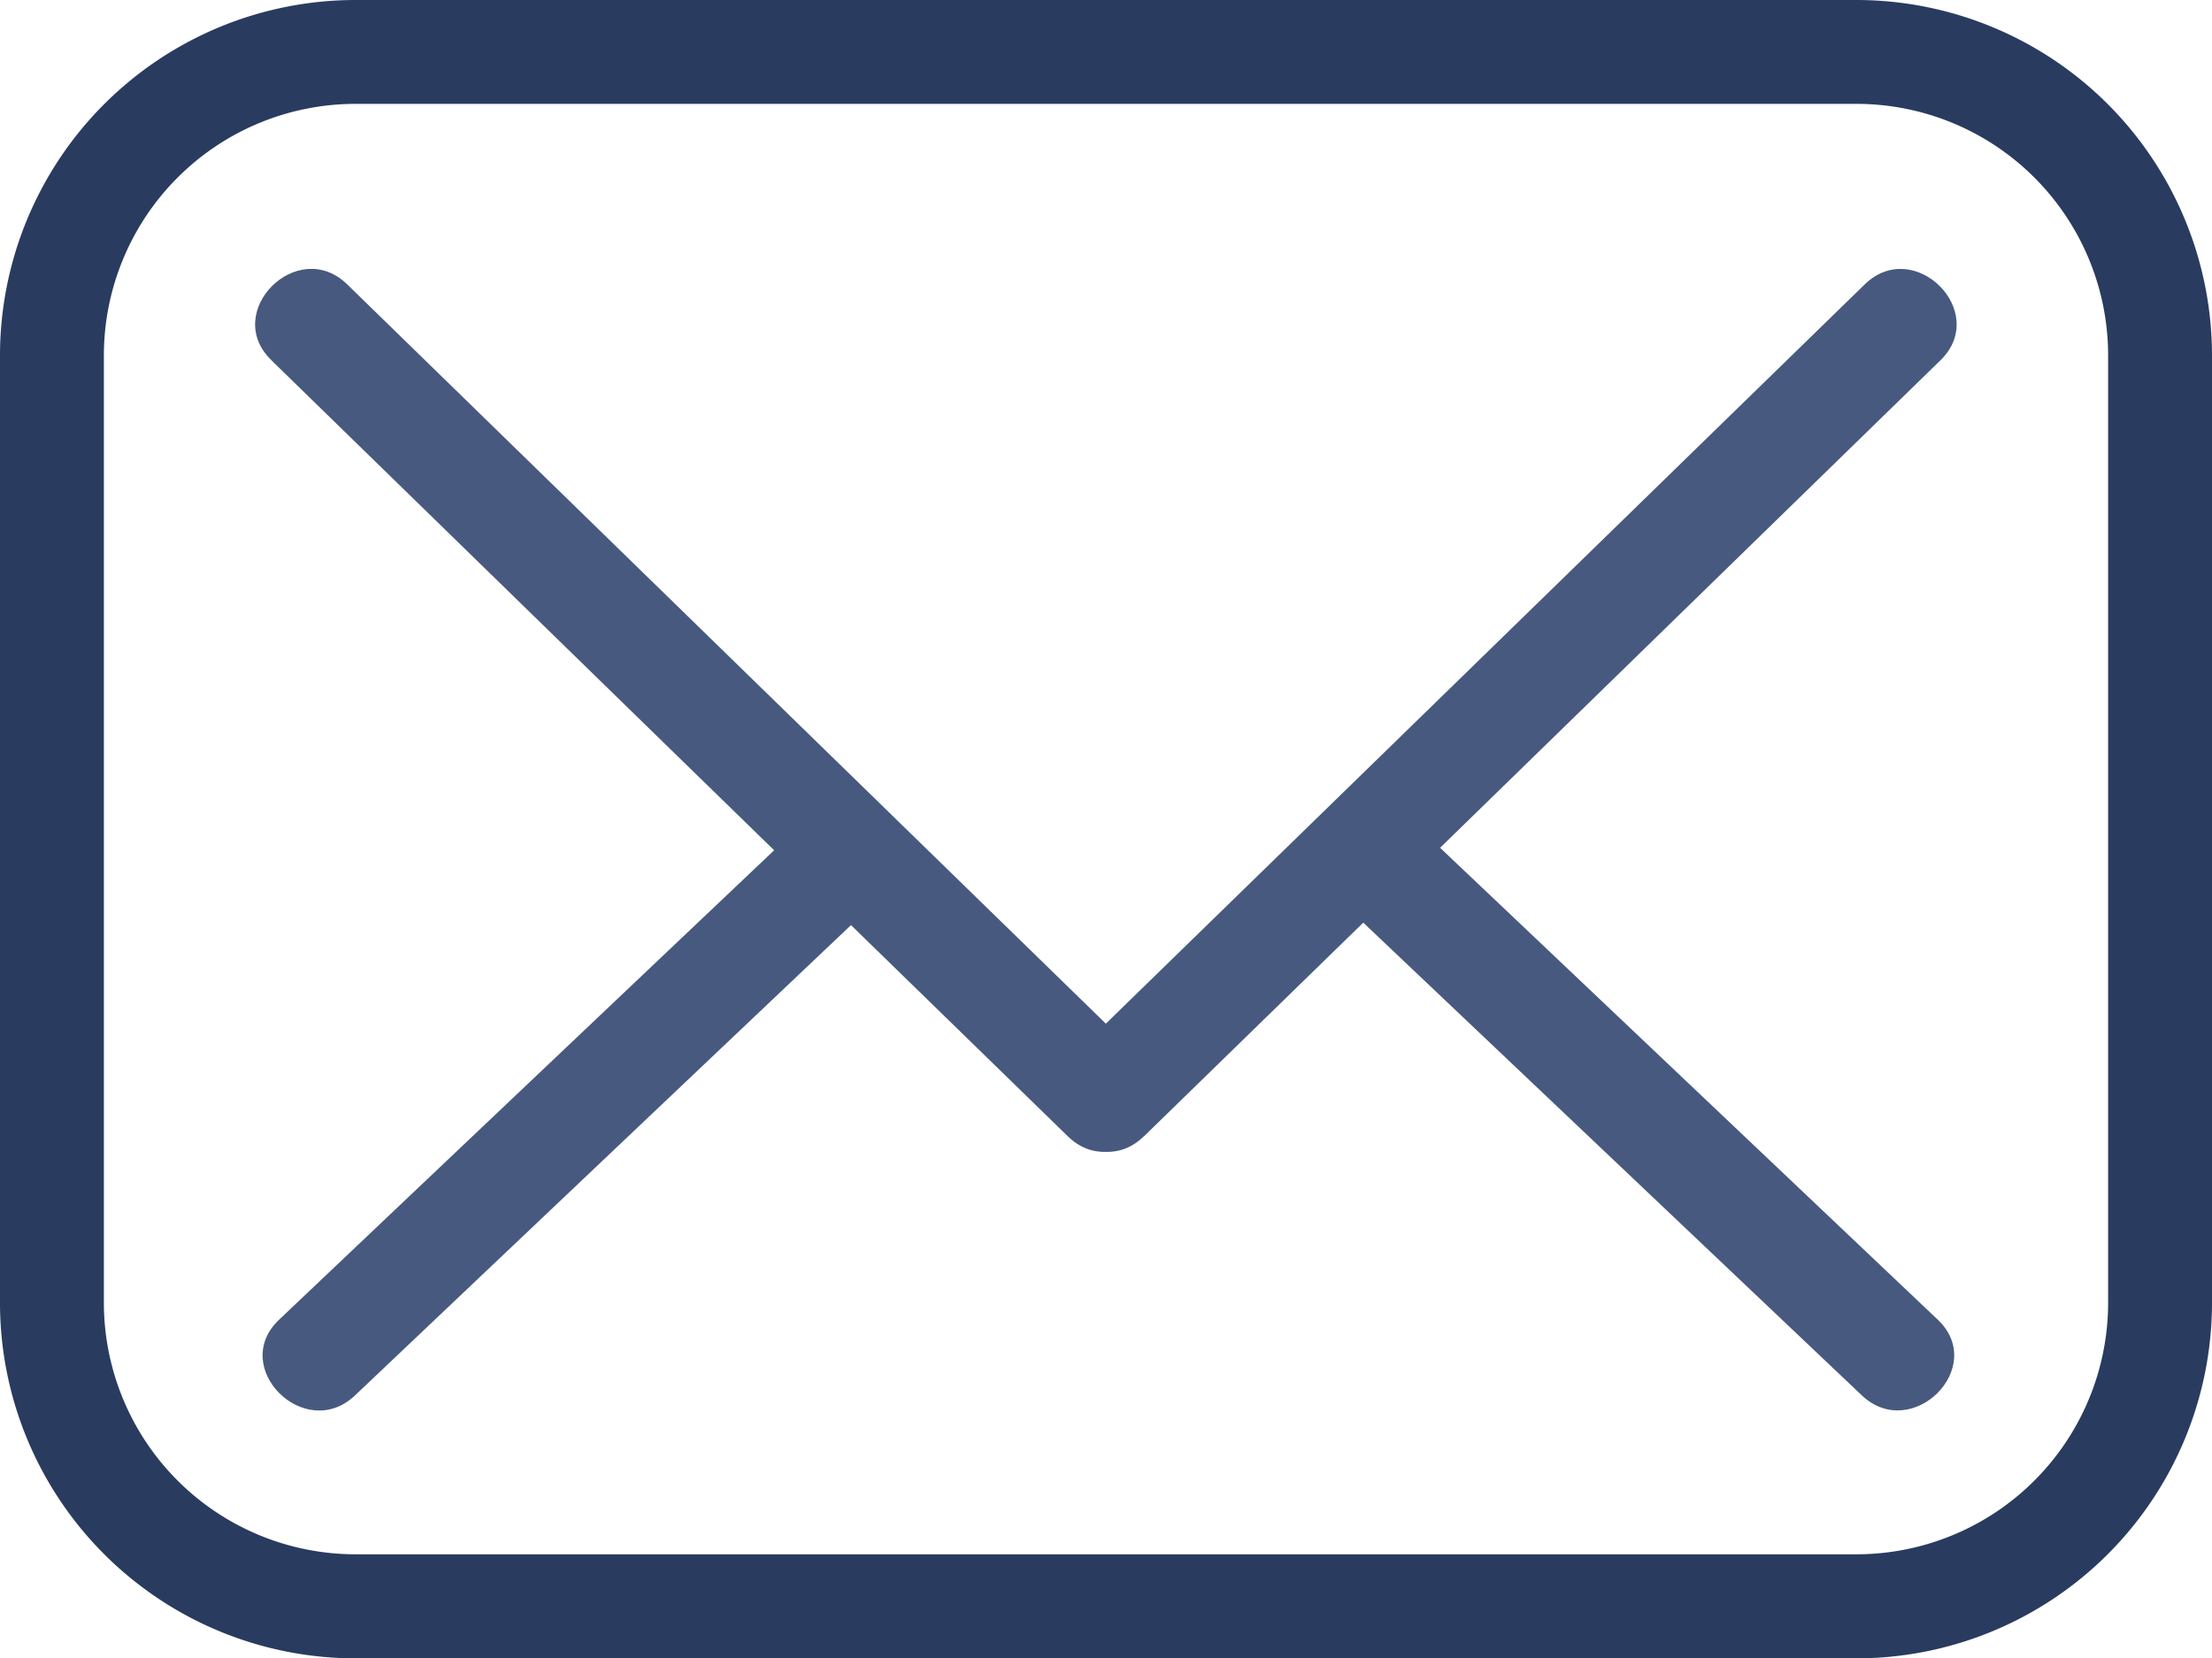 <svg id="Capa_1" data-name="Capa 1" xmlns="http://www.w3.org/2000/svg" viewBox="0 0 350.1 262.49"><defs><style>.cls-1{fill:#293b5f;}.cls-2{fill:#47597e;}</style></defs><title>mail_icon1</title><g id="icon"><path class="cls-1" d="M291.93,304.35H54.29A56.29,56.29,0,0,1-1.94,248.12v-150A56.29,56.29,0,0,1,54.29,41.86H291.93a56.3,56.3,0,0,1,56.23,56.23v150A56.3,56.3,0,0,1,291.93,304.35ZM54.29,58.3A39.84,39.84,0,0,0,14.5,98.09v150a39.84,39.84,0,0,0,39.79,39.79H291.93a39.84,39.84,0,0,0,39.79-39.79v-150A39.84,39.84,0,0,0,291.93,58.3Z" transform="translate(1.94 -41.86)"/><path class="cls-2" d="M41,98.87q63,61.44,126.08,122.86c7.83,7.63,19.86-4.36,12-12L53,86.86c-7.84-7.63-19.86,4.37-12,12Z" transform="translate(1.94 -41.86)"/><path class="cls-2" d="M179.11,221.73,305.19,98.88c7.85-7.65-4.17-19.65-12-12L167.1,209.72c-7.84,7.64,4.17,19.65,12,12Z" transform="translate(1.94 -41.86)"/><path class="cls-2" d="M304.73,250.72l-83.9-79.56c-7.93-7.52-20,4.47-12,12l83.9,79.56c7.93,7.52,20-4.47,12-12Z" transform="translate(1.94 -41.86)"/><path class="cls-2" d="M54.25,262.73l83.9-79.56c7.95-7.54-4.08-19.54-12-12l-83.9,79.56c-8,7.54,4.07,19.54,12,12Z" transform="translate(1.94 -41.86)"/></g></svg>